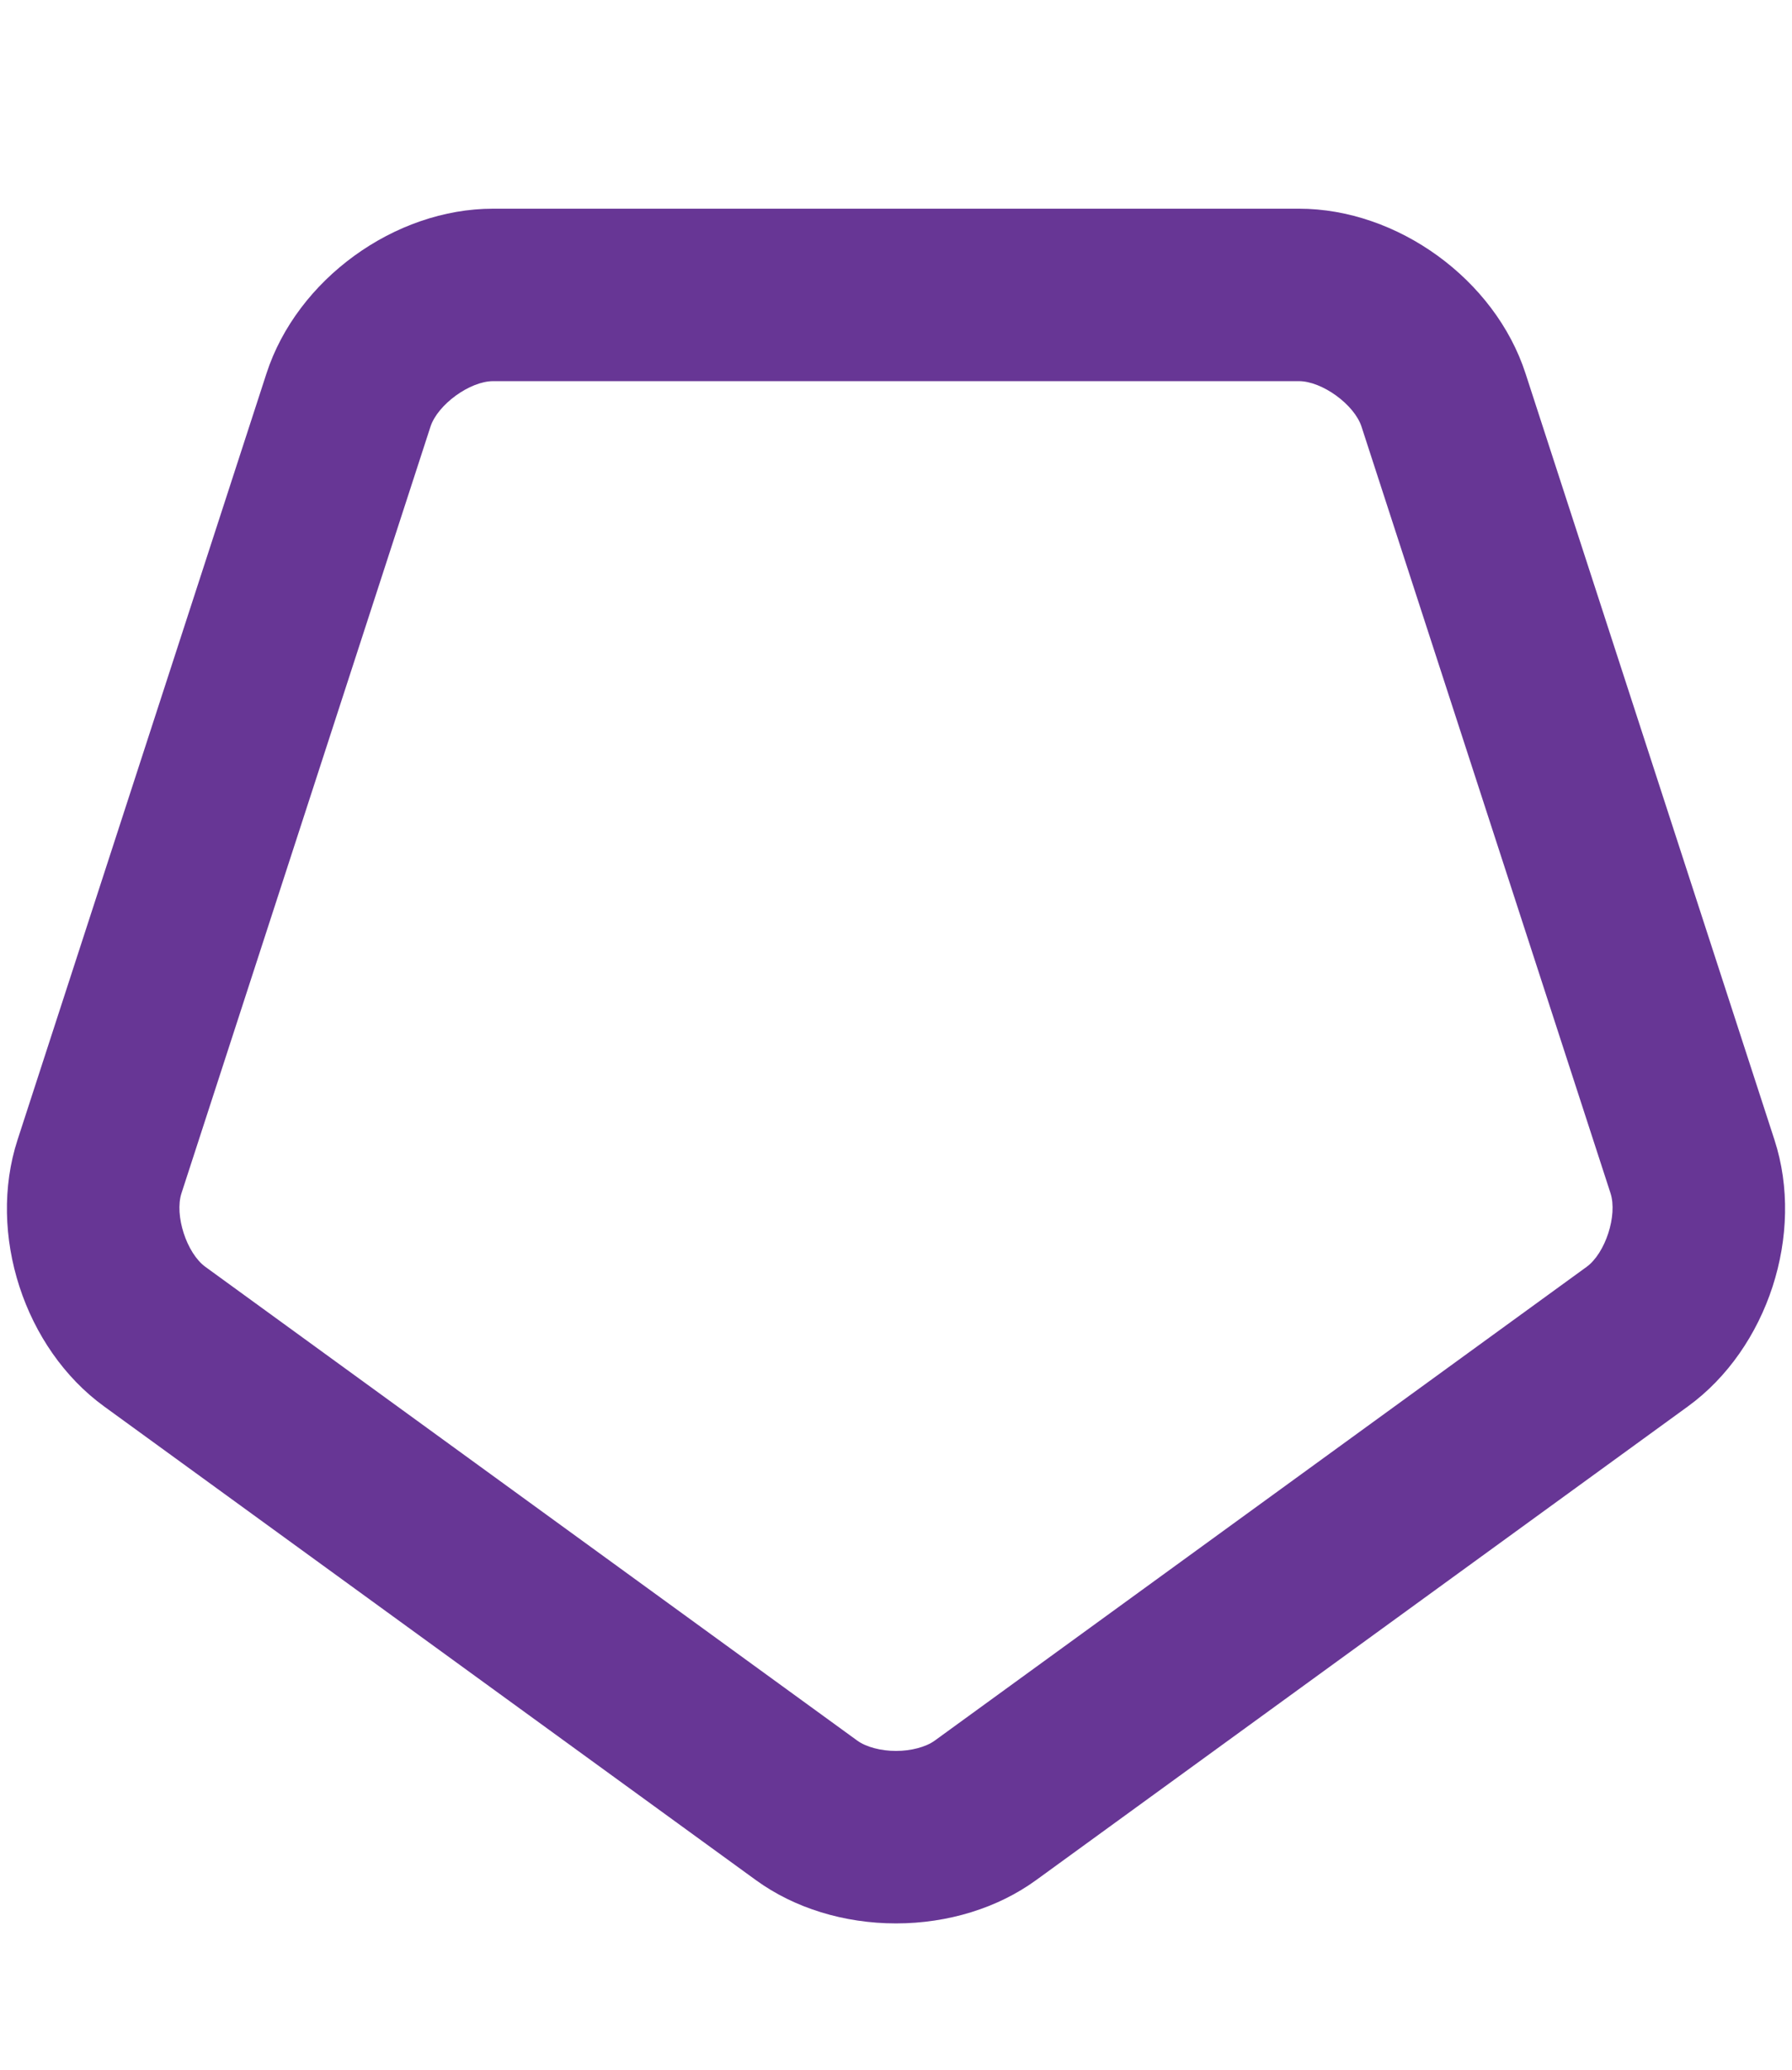 <?xml version="1.0" encoding="utf-8"?>
<!-- Generator: Adobe Illustrator 16.0.0, SVG Export Plug-In . SVG Version: 6.00 Build 0)  -->
<!DOCTYPE svg PUBLIC "-//W3C//DTD SVG 1.1//EN" "http://www.w3.org/Graphics/SVG/1.1/DTD/svg11.dtd">
<svg version="1.1" xmlns="http://www.w3.org/2000/svg" xmlns:xlink="http://www.w3.org/1999/xlink" x="0px" y="0px" width="866px"
	 height="1000.004px" viewBox="0 0 866 1000.004" enable-background="new 0 0 866 1000.004" xml:space="preserve">
<g id="guides">
</g>
<g id="helpers">
</g>
<g id="icons">
	<path fill="#673695" d="M433,929.235c-25.1,0-49.141-7.425-67.697-20.907L50.309,679.471
		C11.715,651.431-6.273,596.072,8.469,550.703l120.316-370.3
		c14.744-45.37,61.832-79.583,109.537-79.583h389.357
		c47.703,0,94.793,34.213,109.535,79.583L857.531,550.703
		c14.742,45.369-3.244,100.728-41.838,128.768L500.697,908.329
		C482.143,921.811,458.1,929.235,433,929.235z M238.322,184.141
		c-11.248,0-26.818,11.312-30.295,22.009L87.709,576.45
		C84.236,587.146,90.182,605.453,99.281,612.062l315,228.859
		c4.24,3.081,11.412,4.993,18.719,4.993c7.311,0,14.482-1.912,18.721-4.992
		l315-228.86c9.098-6.609,15.045-24.916,11.57-35.612L657.973,206.149
		c-3.477-10.696-19.047-22.009-30.293-22.009H238.322z"/>
</g>
</svg>
